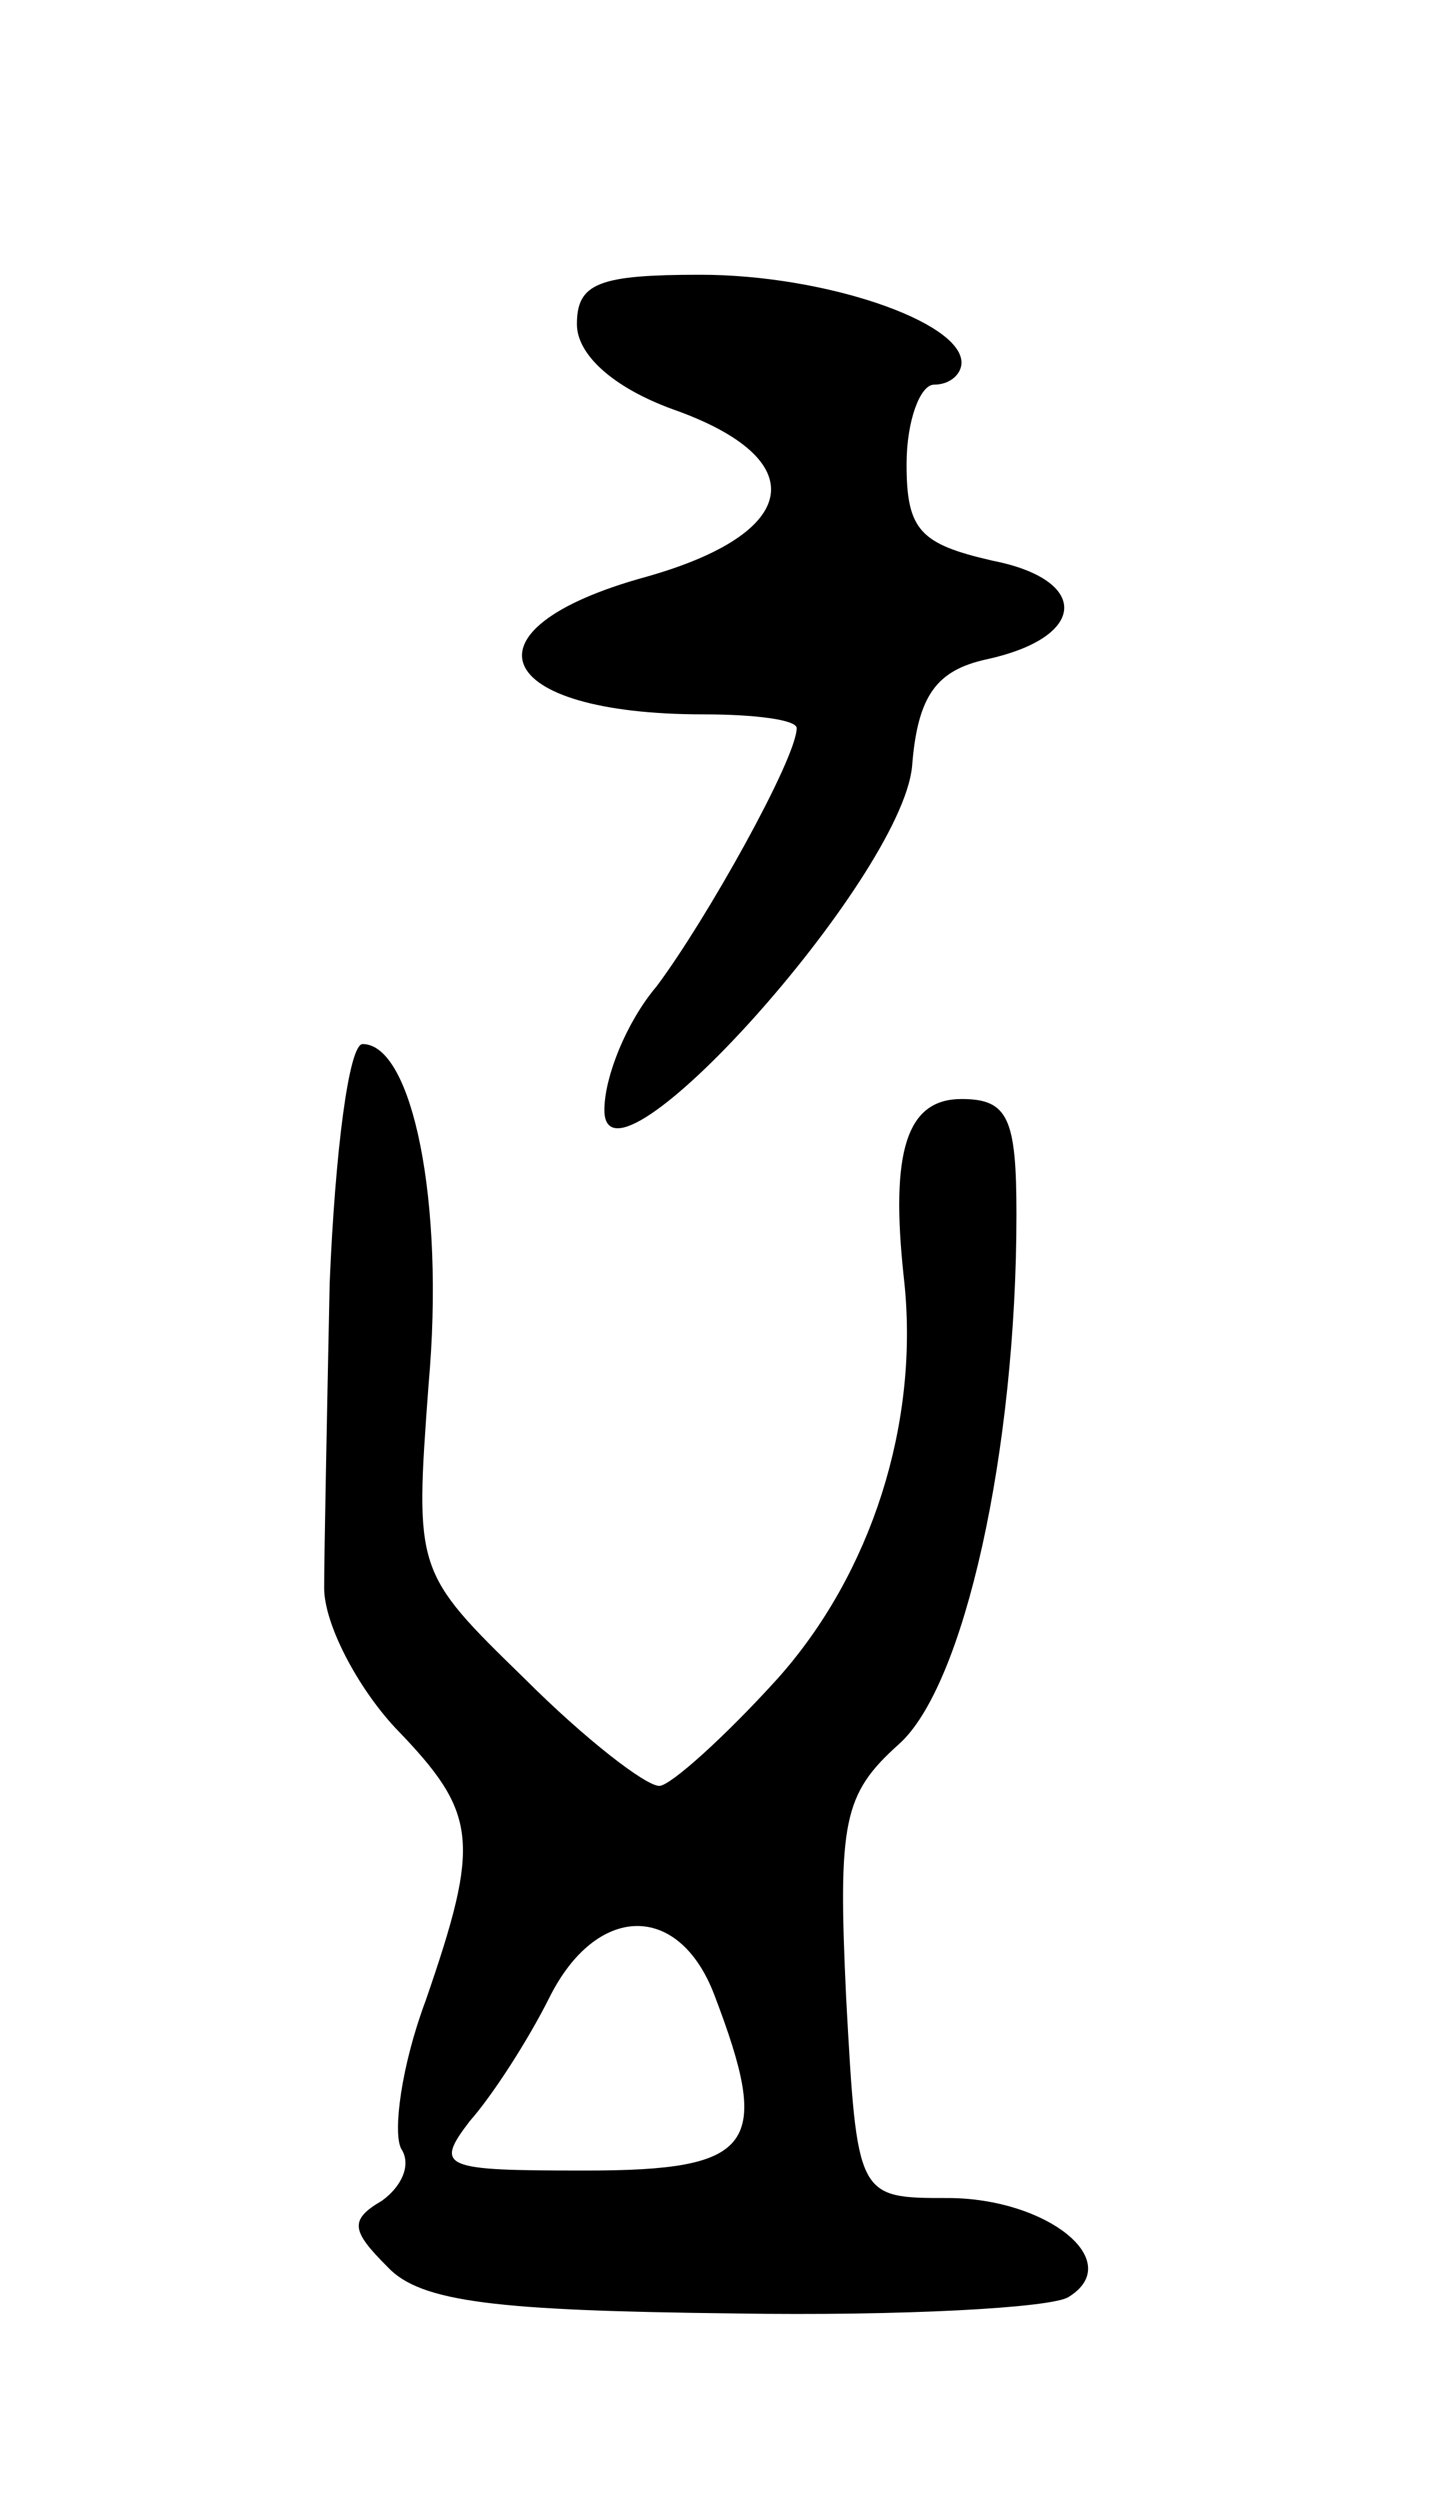 <svg version="1.0" xmlns="http://www.w3.org/2000/svg"
 width="53pt" height="91pt" viewBox="0 0 53 91"
 preserveAspectRatio="xMidYMid meet">
<g transform="translate(0,91) scale(0.1,-0.1)"
fill="#000000" stroke="none">
<path d="M210 792 c0 -11 13 -23 35 -31 51 -18 47 -45 -10 -61 -69 -19 -56
-50 21 -50 19 0 34 -2 34 -5 0 -11 -33 -70 -51 -94 -11 -13 -19 -33 -19 -45 0
-36 108 84 112 125 2 26 9 35 27 39 37 8 38 29 2 36 -26 6 -31 11 -31 35 0 16
5 29 10 29 6 0 10 4 10 8 0 15 -50 32 -95 32 -37 0 -45 -3 -45 -18z"/>
<path d="M120 443 c-1 -49 -2 -99 -2 -111 0 -13 12 -36 26 -51 30 -31 31 -41
11 -99 -9 -24 -12 -48 -9 -54 4 -6 0 -14 -7 -19 -12 -7 -11 -11 2 -24 12 -13
40 -16 126 -17 61 -1 116 2 122 6 21 13 -8 36 -44 36 -33 0 -33 0 -37 73 -3
64 -1 74 19 92 24 21 43 107 43 193 0 35 -3 42 -20 42 -20 0 -26 -19 -21 -65
6 -53 -12 -108 -46 -146 -19 -21 -39 -39 -43 -39 -5 0 -27 17 -49 39 -40 39
-40 39 -35 107 6 67 -6 124 -24 124 -5 0 -10 -39 -12 -87z m140 -259 c21 -55
15 -64 -47 -64 -52 0 -55 1 -42 18 8 9 21 29 29 45 17 34 47 35 60 1z"/>
</g>
</svg>
